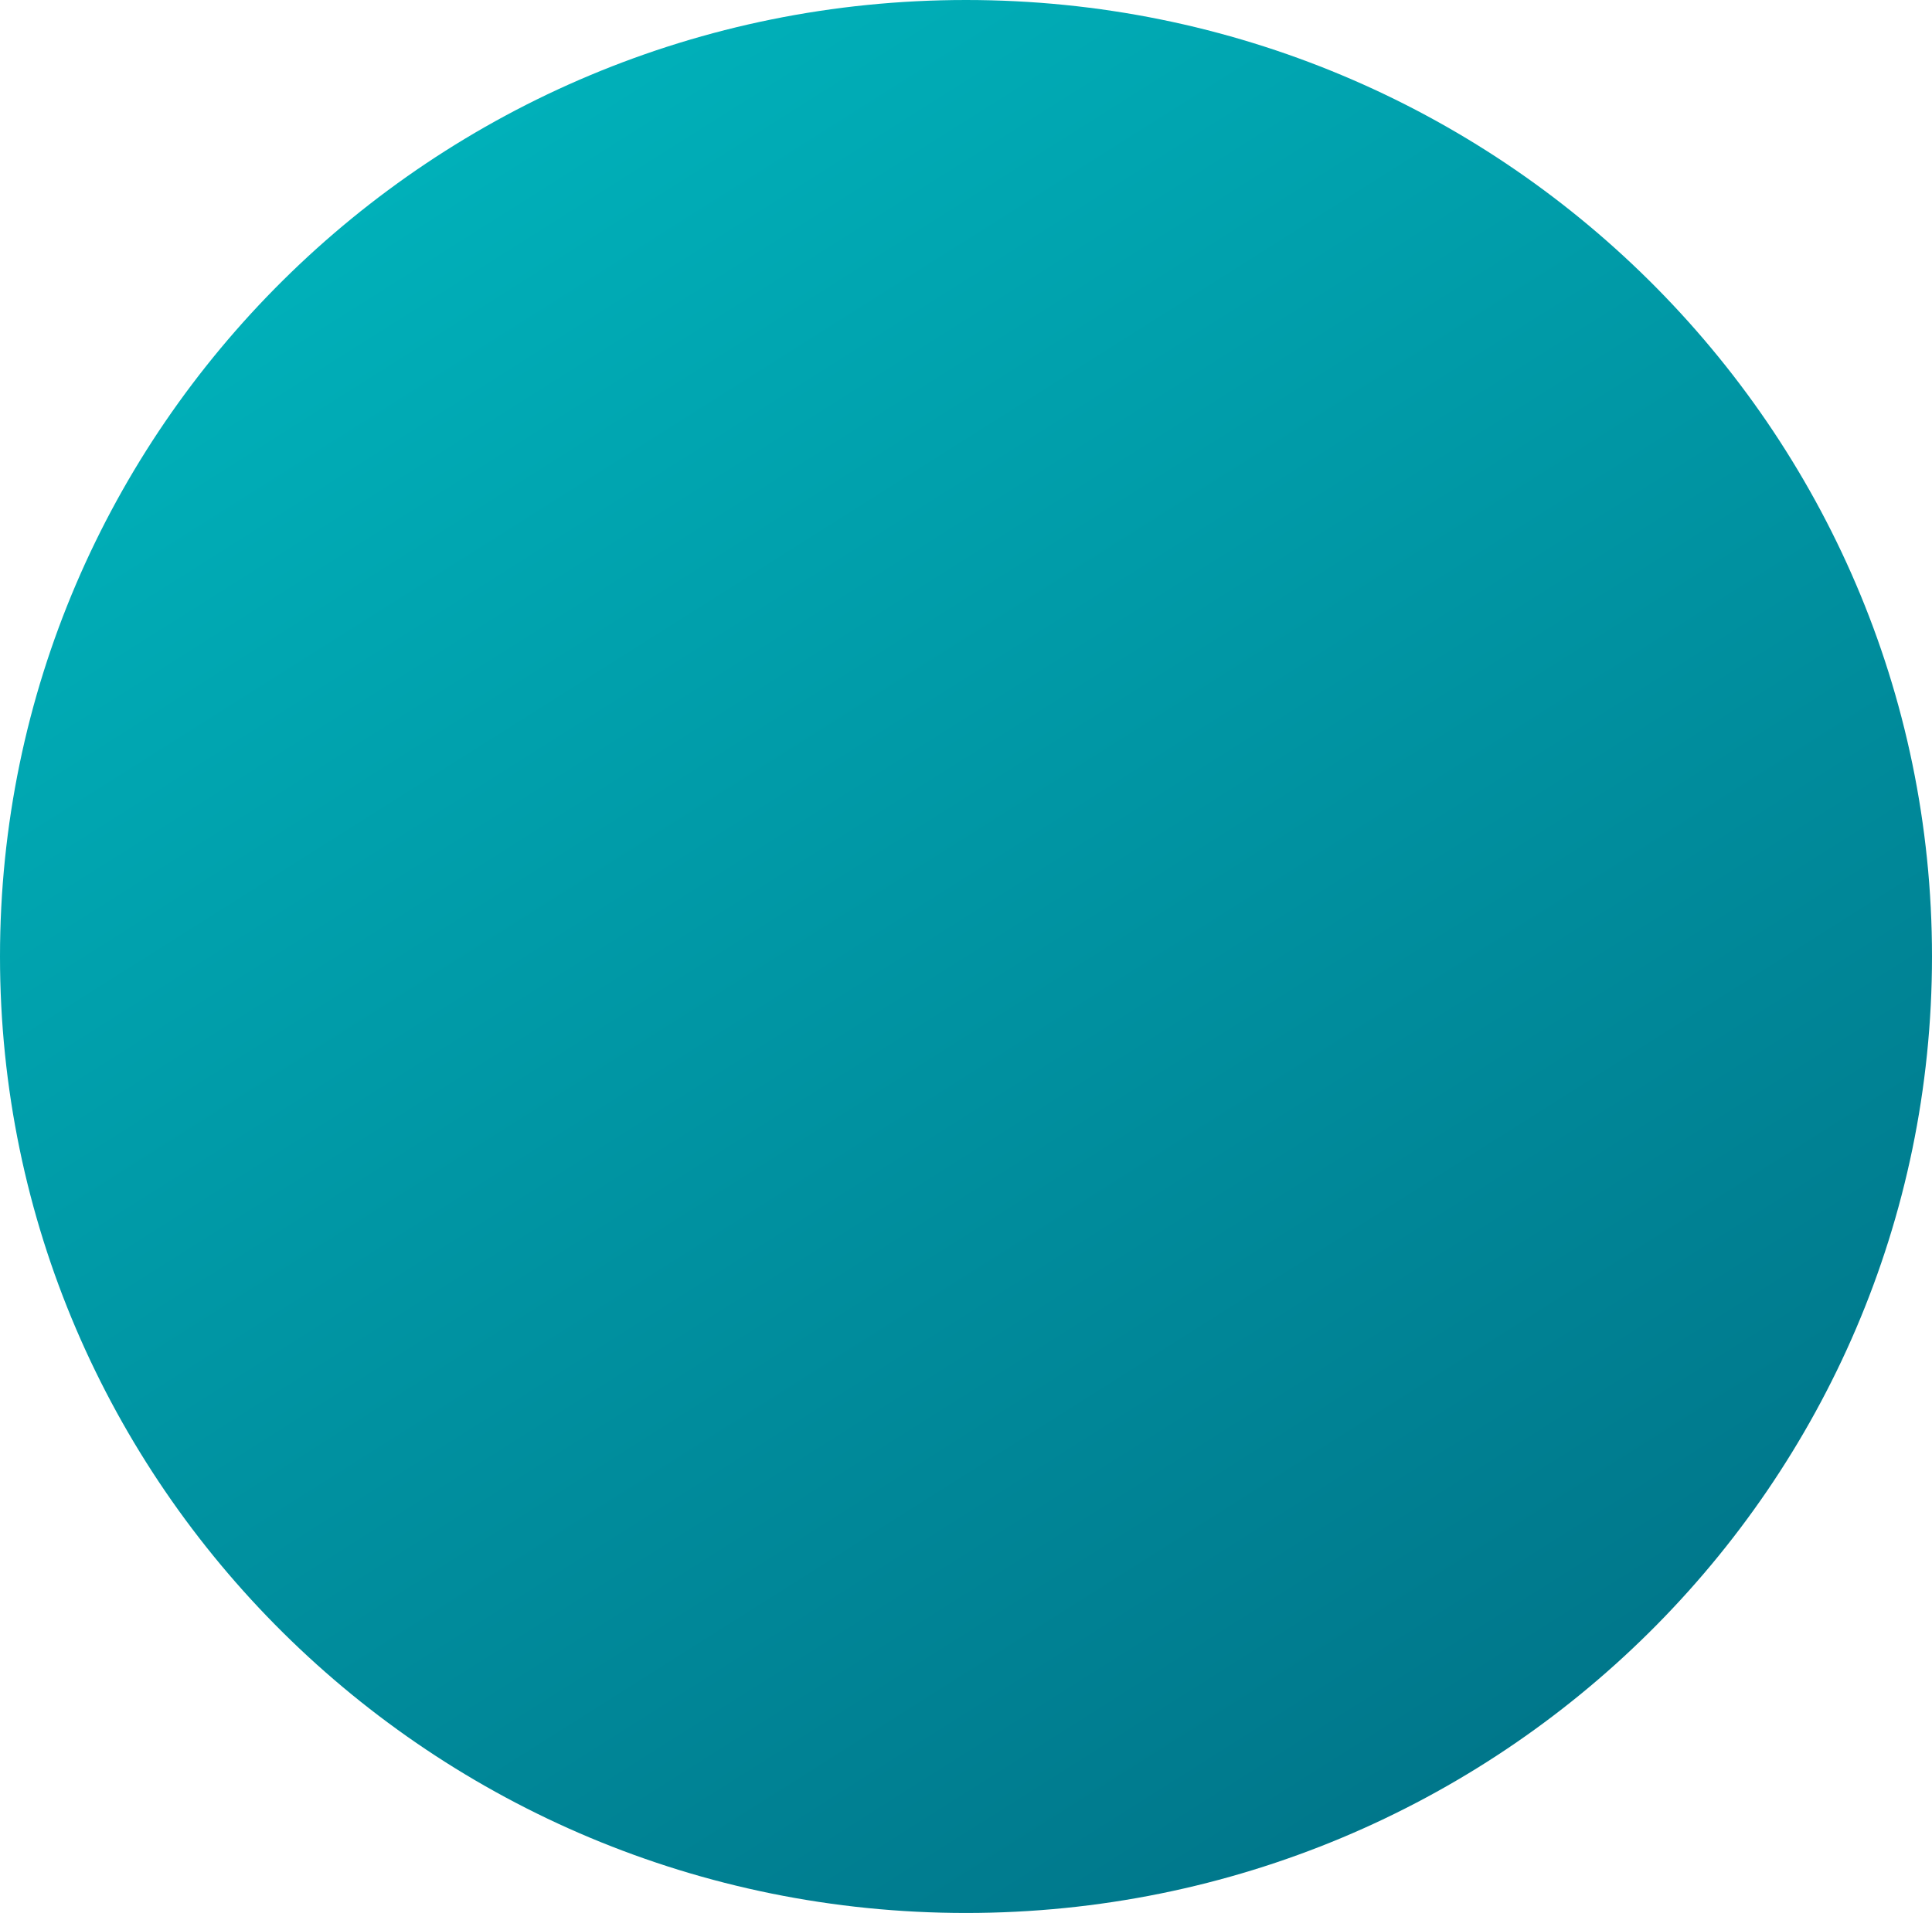 <svg width="104" height="103" viewBox="0 0 104 103" fill="none" xmlns="http://www.w3.org/2000/svg">
<path fill-rule="evenodd" clip-rule="evenodd" d="M0 51.5C0 79.924 23.3 103 52 103C80.7 103 104 79.924 104 51.5C104 23.076 80.7 0 52 0C23.3 0 0 23.076 0 51.5Z" fill="url(#paint0_linear_1449_3802)"/>
<defs>
<linearGradient id="paint0_linear_1449_3802" x1="24.031" y1="8.102" x2="79.207" y2="95.381" gradientUnits="userSpaceOnUse">
<stop stop-color="#00B0B9"/>
<stop offset="1" stop-color="#00778B"/>
</linearGradient>
</defs>
</svg>
